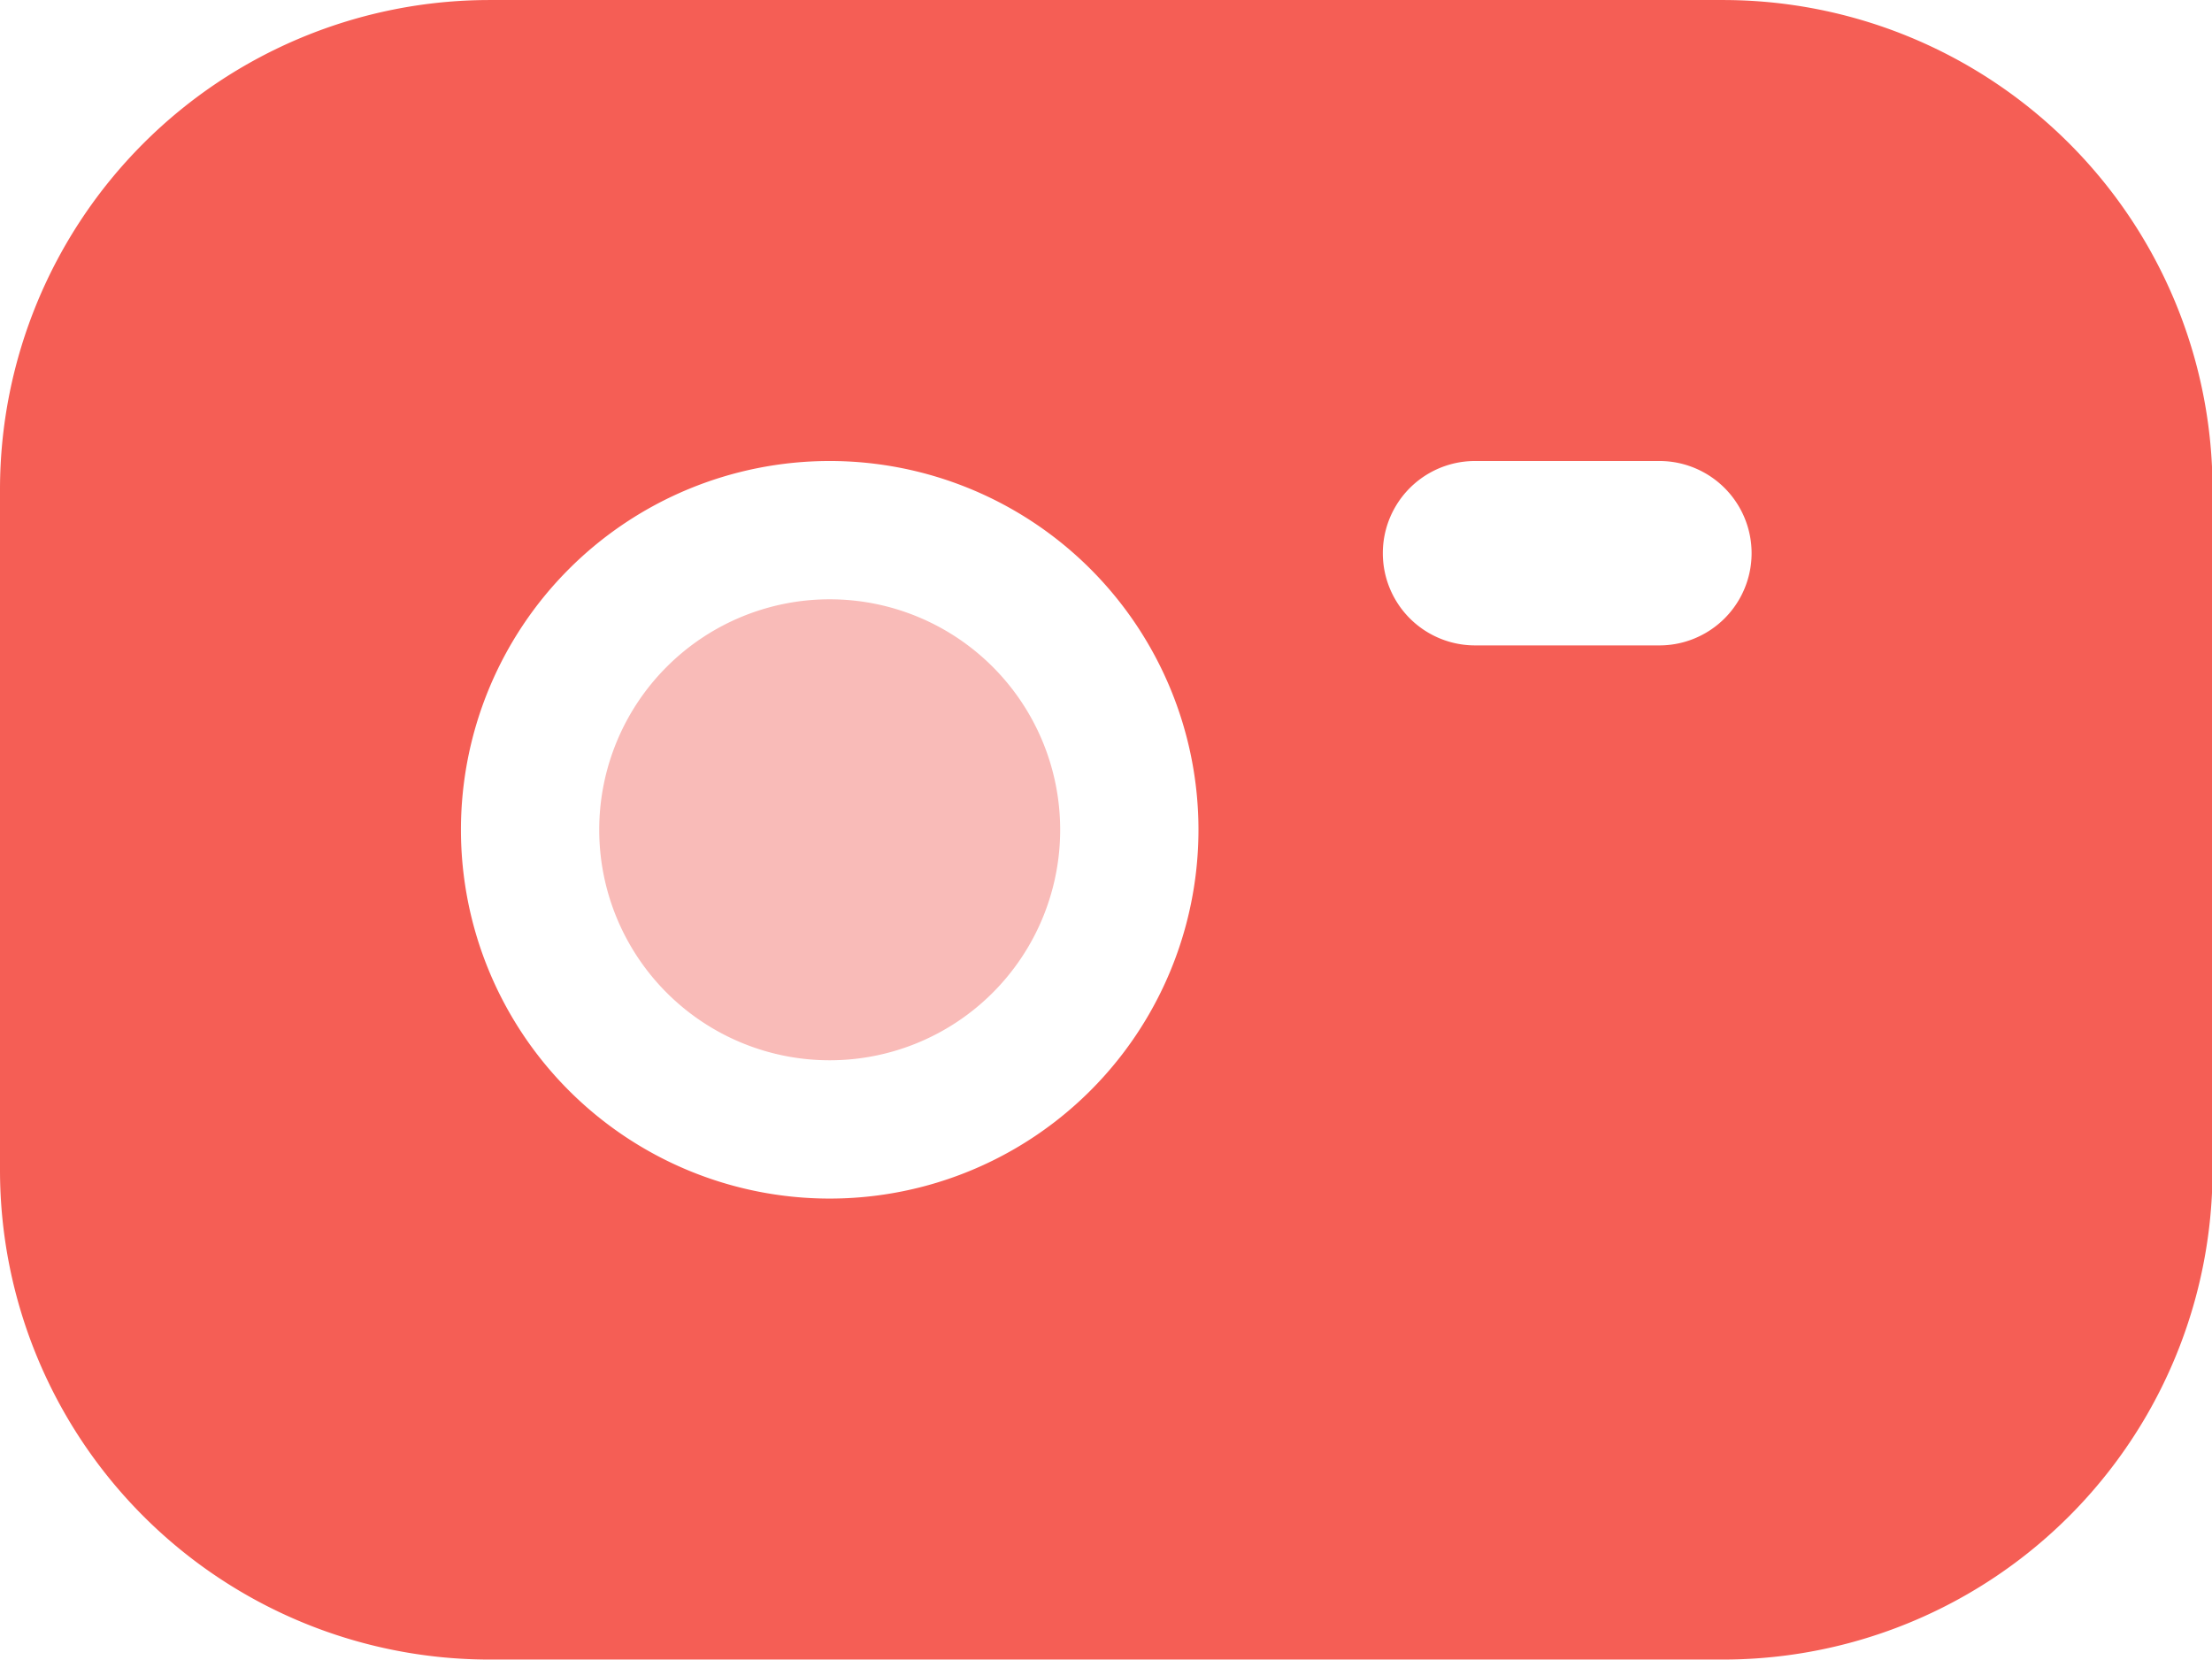 <?xml version="1.0" standalone="no"?><!DOCTYPE svg PUBLIC "-//W3C//DTD SVG 1.1//EN" "http://www.w3.org/Graphics/SVG/1.1/DTD/svg11.dtd"><svg class="icon" width="48px" height="36.01px" viewBox="0 0 1365 1024" version="1.1" xmlns="http://www.w3.org/2000/svg"><path d="M512 512m-142.222 0a142.222 142.222 0 1 0 284.444 0 142.222 142.222 0 1 0-284.444 0Z" fill="#F9BBB8" /><path d="M1063.253 0H302.08A302.08 302.08 0 0 0 0 302.08v419.84A302.08 302.08 0 0 0 302.08 1024h761.173A302.08 302.08 0 0 0 1365.333 721.92V302.08A302.08 302.08 0 0 0 1063.253 0zM512 739.556a227.556 227.556 0 1 1 227.556-227.556 227.556 227.556 0 0 1-227.556 227.556z m512-341.333h-113.778a56.889 56.889 0 0 1 0-113.778h113.778a56.889 56.889 0 0 1 0 113.778z" fill="#F55E55" /></svg>